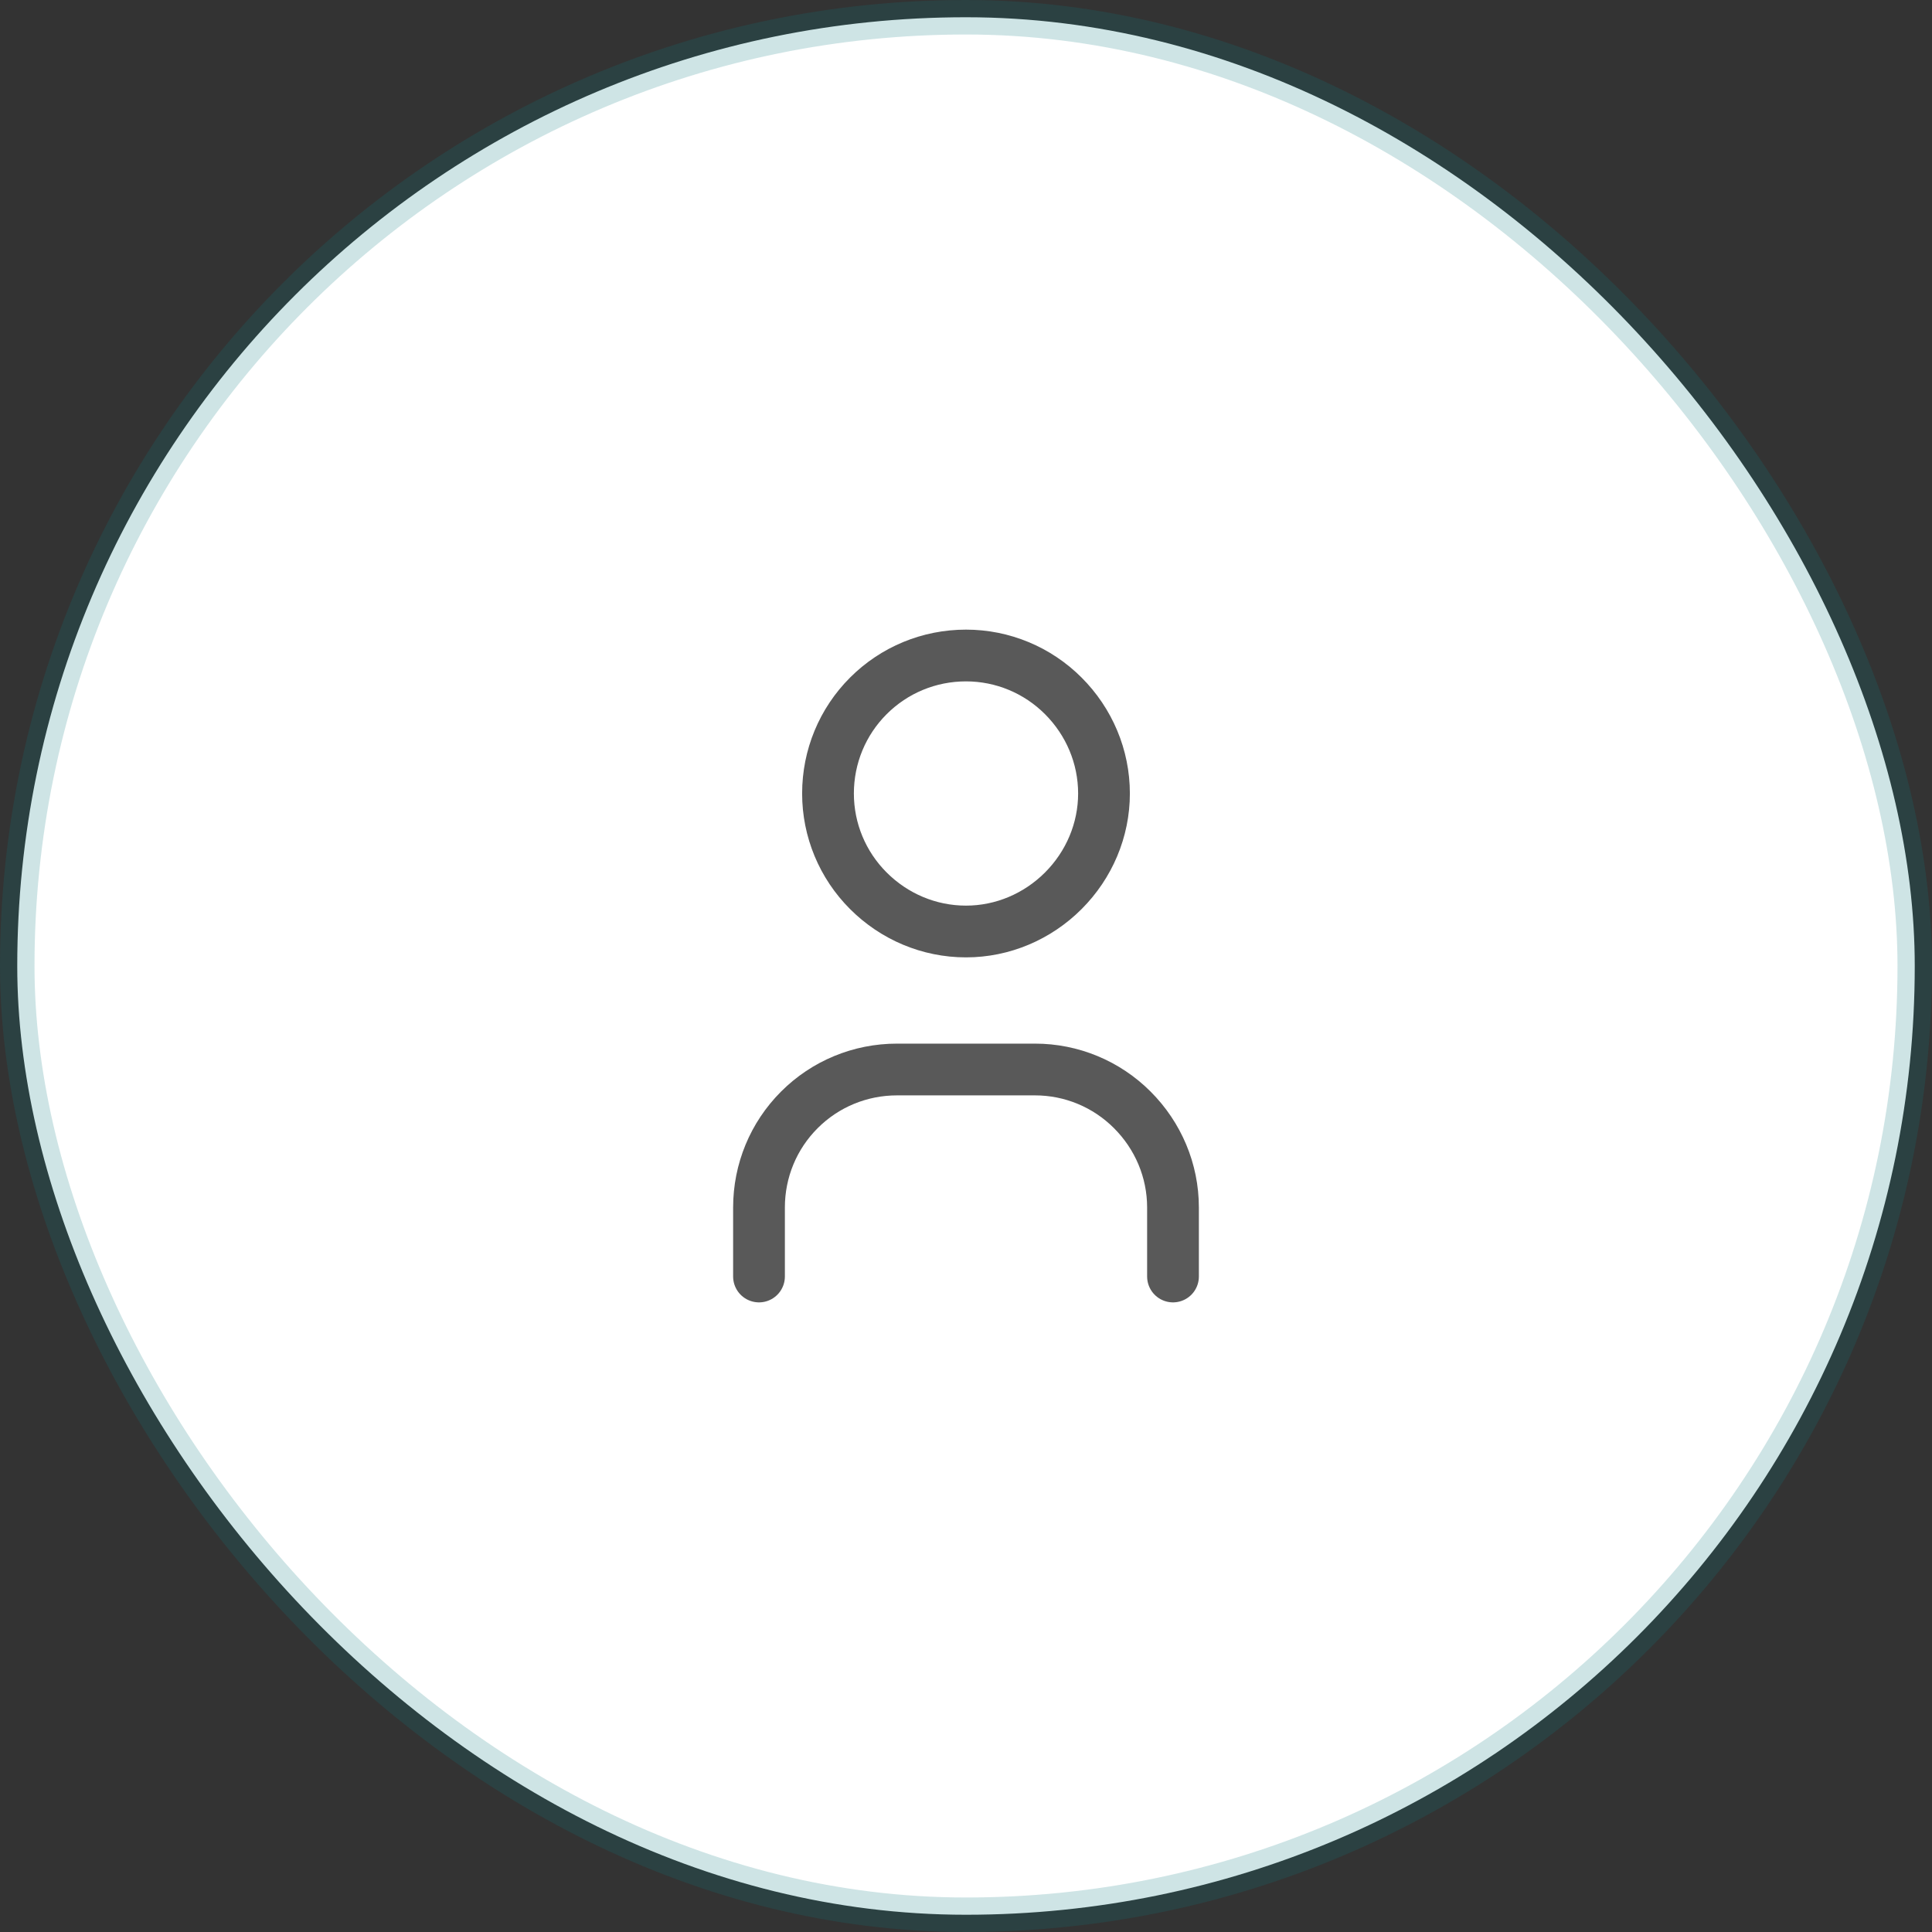 <svg width="56" height="56" viewBox="0 0 56 56" fill="none" xmlns="http://www.w3.org/2000/svg" xmlns:xlink="http://www.w3.org/1999/xlink">
	<rect x="0" y="0" width="56" height="56" fill="#333333" stroke="none"/>
	<desc>
			Created with Pixso.
	</desc>
	<defs>
		<clipPath id="clip2081_182">
			<rect id="Frame" rx="0" width="23" height="23" transform="translate(16.5 16.5)" fill="white" fill-opacity="0"/>
		</clipPath>
	</defs>
	<rect id="Frame 4" rx="27.5" width="55" height="55" transform="translate(0.5 0.5)" fill="#FFFFFF" fill-opacity="1"/>
	<rect id="Frame" rx="0" width="23" height="23" transform="translate(16.5 16.5)" fill="#FFFFFF" fill-opacity="0"/>
	<g clip-path="url(#clip2081_182)">
		<path id="Vector" d="M25.17 25.82C25.92 26.57 26.93 27 28 27C29.06 27 30.07 26.57 30.82 25.82C31.57 25.07 32 24.06 32 23C32 21.93 31.57 20.92 30.82 20.17C30.07 19.42 29.06 19 28 19C26.93 19 25.92 19.42 25.17 20.17C24.42 20.92 24 21.93 24 23C24 24.06 24.42 25.07 25.17 25.82Z" stroke="#131313" stroke-opacity="0.7" stroke-width="1.5" stroke-linejoin="round"/>
		<path id="Vector" d="M22 37L22 35C22 33.93 22.42 32.92 23.17 32.17C23.92 31.42 24.93 31 26 31L30 31C31.06 31 32.07 31.42 32.82 32.17C33.57 32.92 34 33.93 34 35L34 37" stroke="#131313" stroke-opacity="0.7" stroke-width="1.5" stroke-linejoin="round" stroke-linecap="round"/>
	</g>
	<rect id="Frame 4" rx="27.5" width="55" height="55" transform="translate(0.5 0.5)" stroke="#0E7A81" stroke-opacity="0.2" stroke-width="1"/>
</svg>
